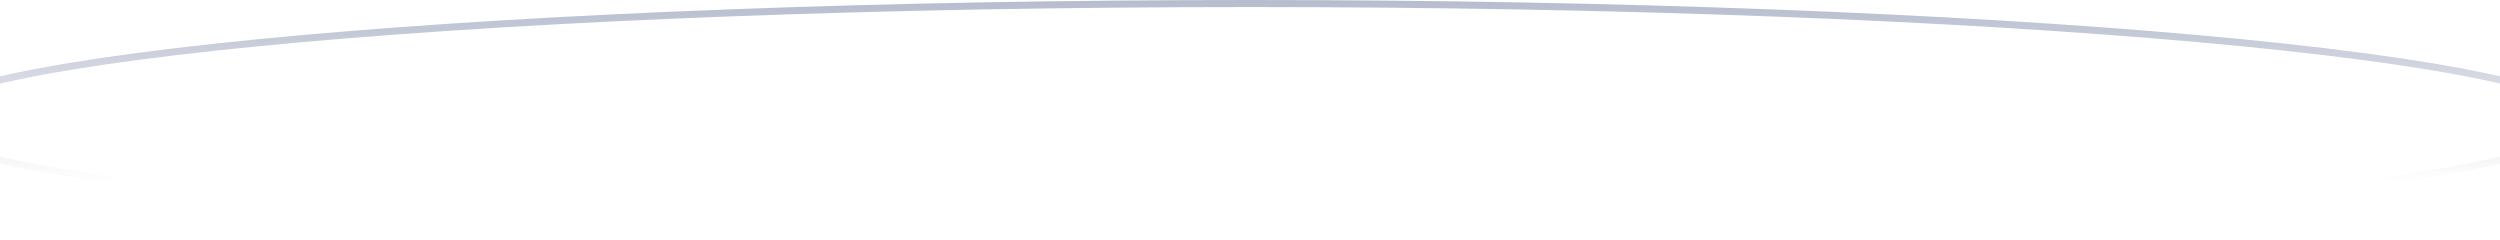 <svg width="354" height="34" viewBox="0 0 354 34" fill="none" xmlns="http://www.w3.org/2000/svg">
<path d="M366.5 17C366.5 17.383 366.284 17.838 365.689 18.363C365.095 18.886 364.184 19.424 362.94 19.968C360.456 21.054 356.762 22.113 351.965 23.128C342.38 25.156 328.491 26.985 311.306 28.523C276.941 31.598 229.457 33.5 177 33.5C124.543 33.5 77.058 31.598 42.694 28.523C25.509 26.985 11.62 25.156 2.035 23.128C-2.762 22.113 -6.456 21.054 -8.94 19.968C-10.184 19.424 -11.095 18.886 -11.688 18.363C-12.284 17.838 -12.5 17.383 -12.5 17C-12.5 16.617 -12.284 16.162 -11.688 15.637C-11.095 15.114 -10.184 14.576 -8.94 14.032C-6.456 12.946 -2.762 11.887 2.035 10.872C11.62 8.844 25.509 7.015 42.694 5.477C77.058 2.402 124.543 0.5 177 0.5C229.457 0.5 276.941 2.402 311.306 5.477C328.491 7.015 342.38 8.844 351.965 10.872C356.762 11.887 360.456 12.946 362.94 14.032C364.184 14.576 365.095 15.114 365.689 15.637C366.284 16.162 366.5 16.617 366.5 17Z" stroke="url(#paint0_linear_1509_51594)"/>
<defs>
<linearGradient id="paint0_linear_1509_51594" x1="177" y1="0" x2="177" y2="25.789" gradientUnits="userSpaceOnUse">
<stop stop-color="#B7BDCE"/>
<stop offset="1" stop-color="#B7BDCE" stop-opacity="0"/>
</linearGradient>
</defs>
</svg>
